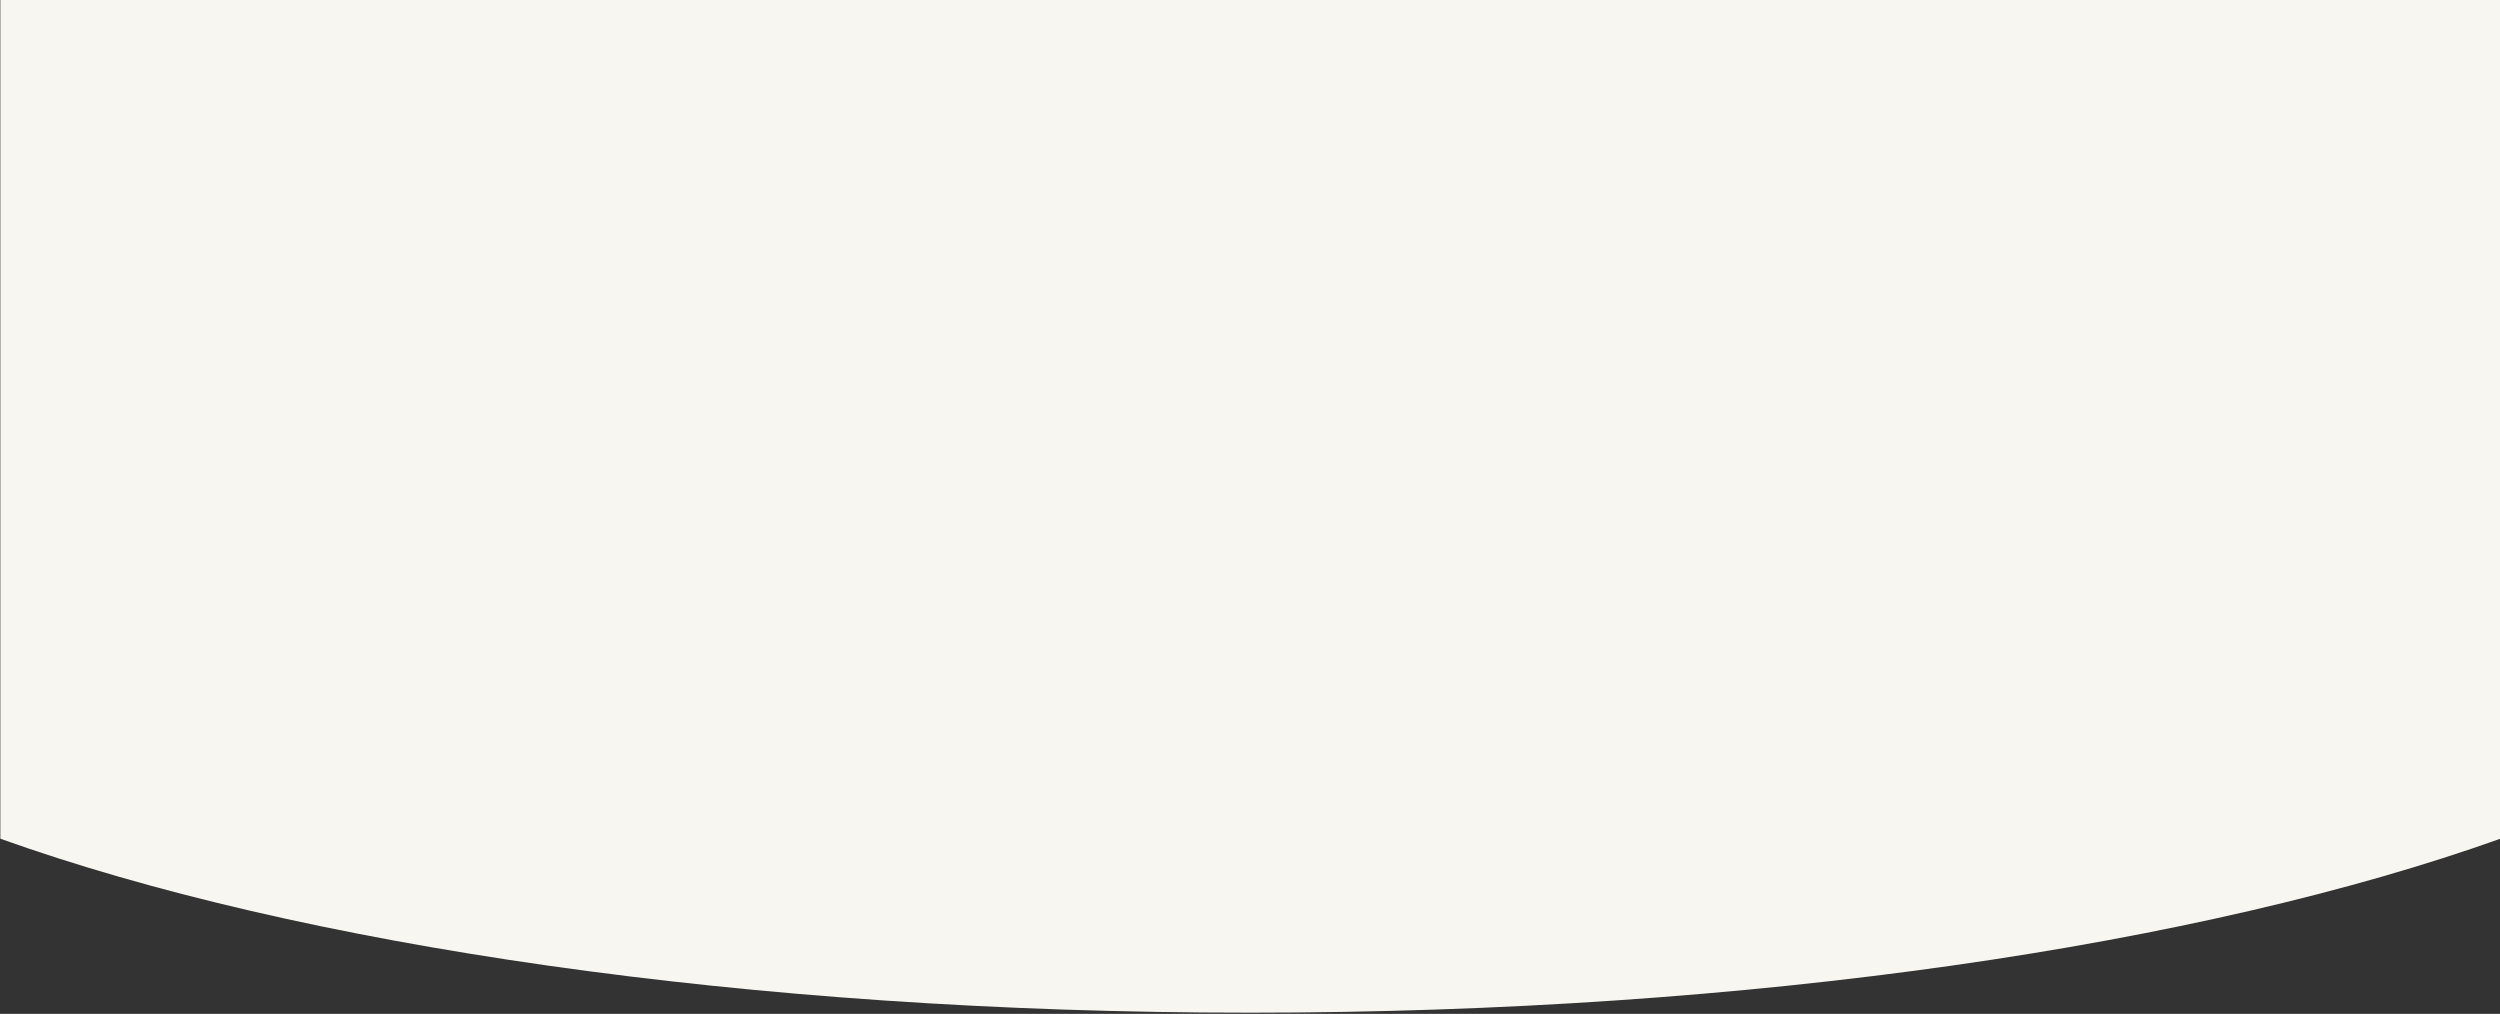 <?xml version="1.0" encoding="utf-8"?>
<!-- Generator: Adobe Illustrator 28.0.0, SVG Export Plug-In . SVG Version: 6.00 Build 0)  -->
<svg version="1.1" id="Capa_1" xmlns="http://www.w3.org/2000/svg" xmlns:xlink="http://www.w3.org/1999/xlink" x="0px" y="0px"
	 viewBox="0 0 1440 584" style="enable-background:new 0 0 1440 584;" xml:space="preserve">
<rect x="0" y="0" width="1440" height="584" fill="#333333" stroke="none"/>
<style type="text/css">
	.st0{fill:#F7F6F0;}
</style>
<path class="st0" d="M0.2,483.1V-0.2h1440v483.3c-171.4,61.2-430.3,100.2-720,100.2C430.5,583.4,171.6,544.4,0.2,483.1z"/>
</svg>
